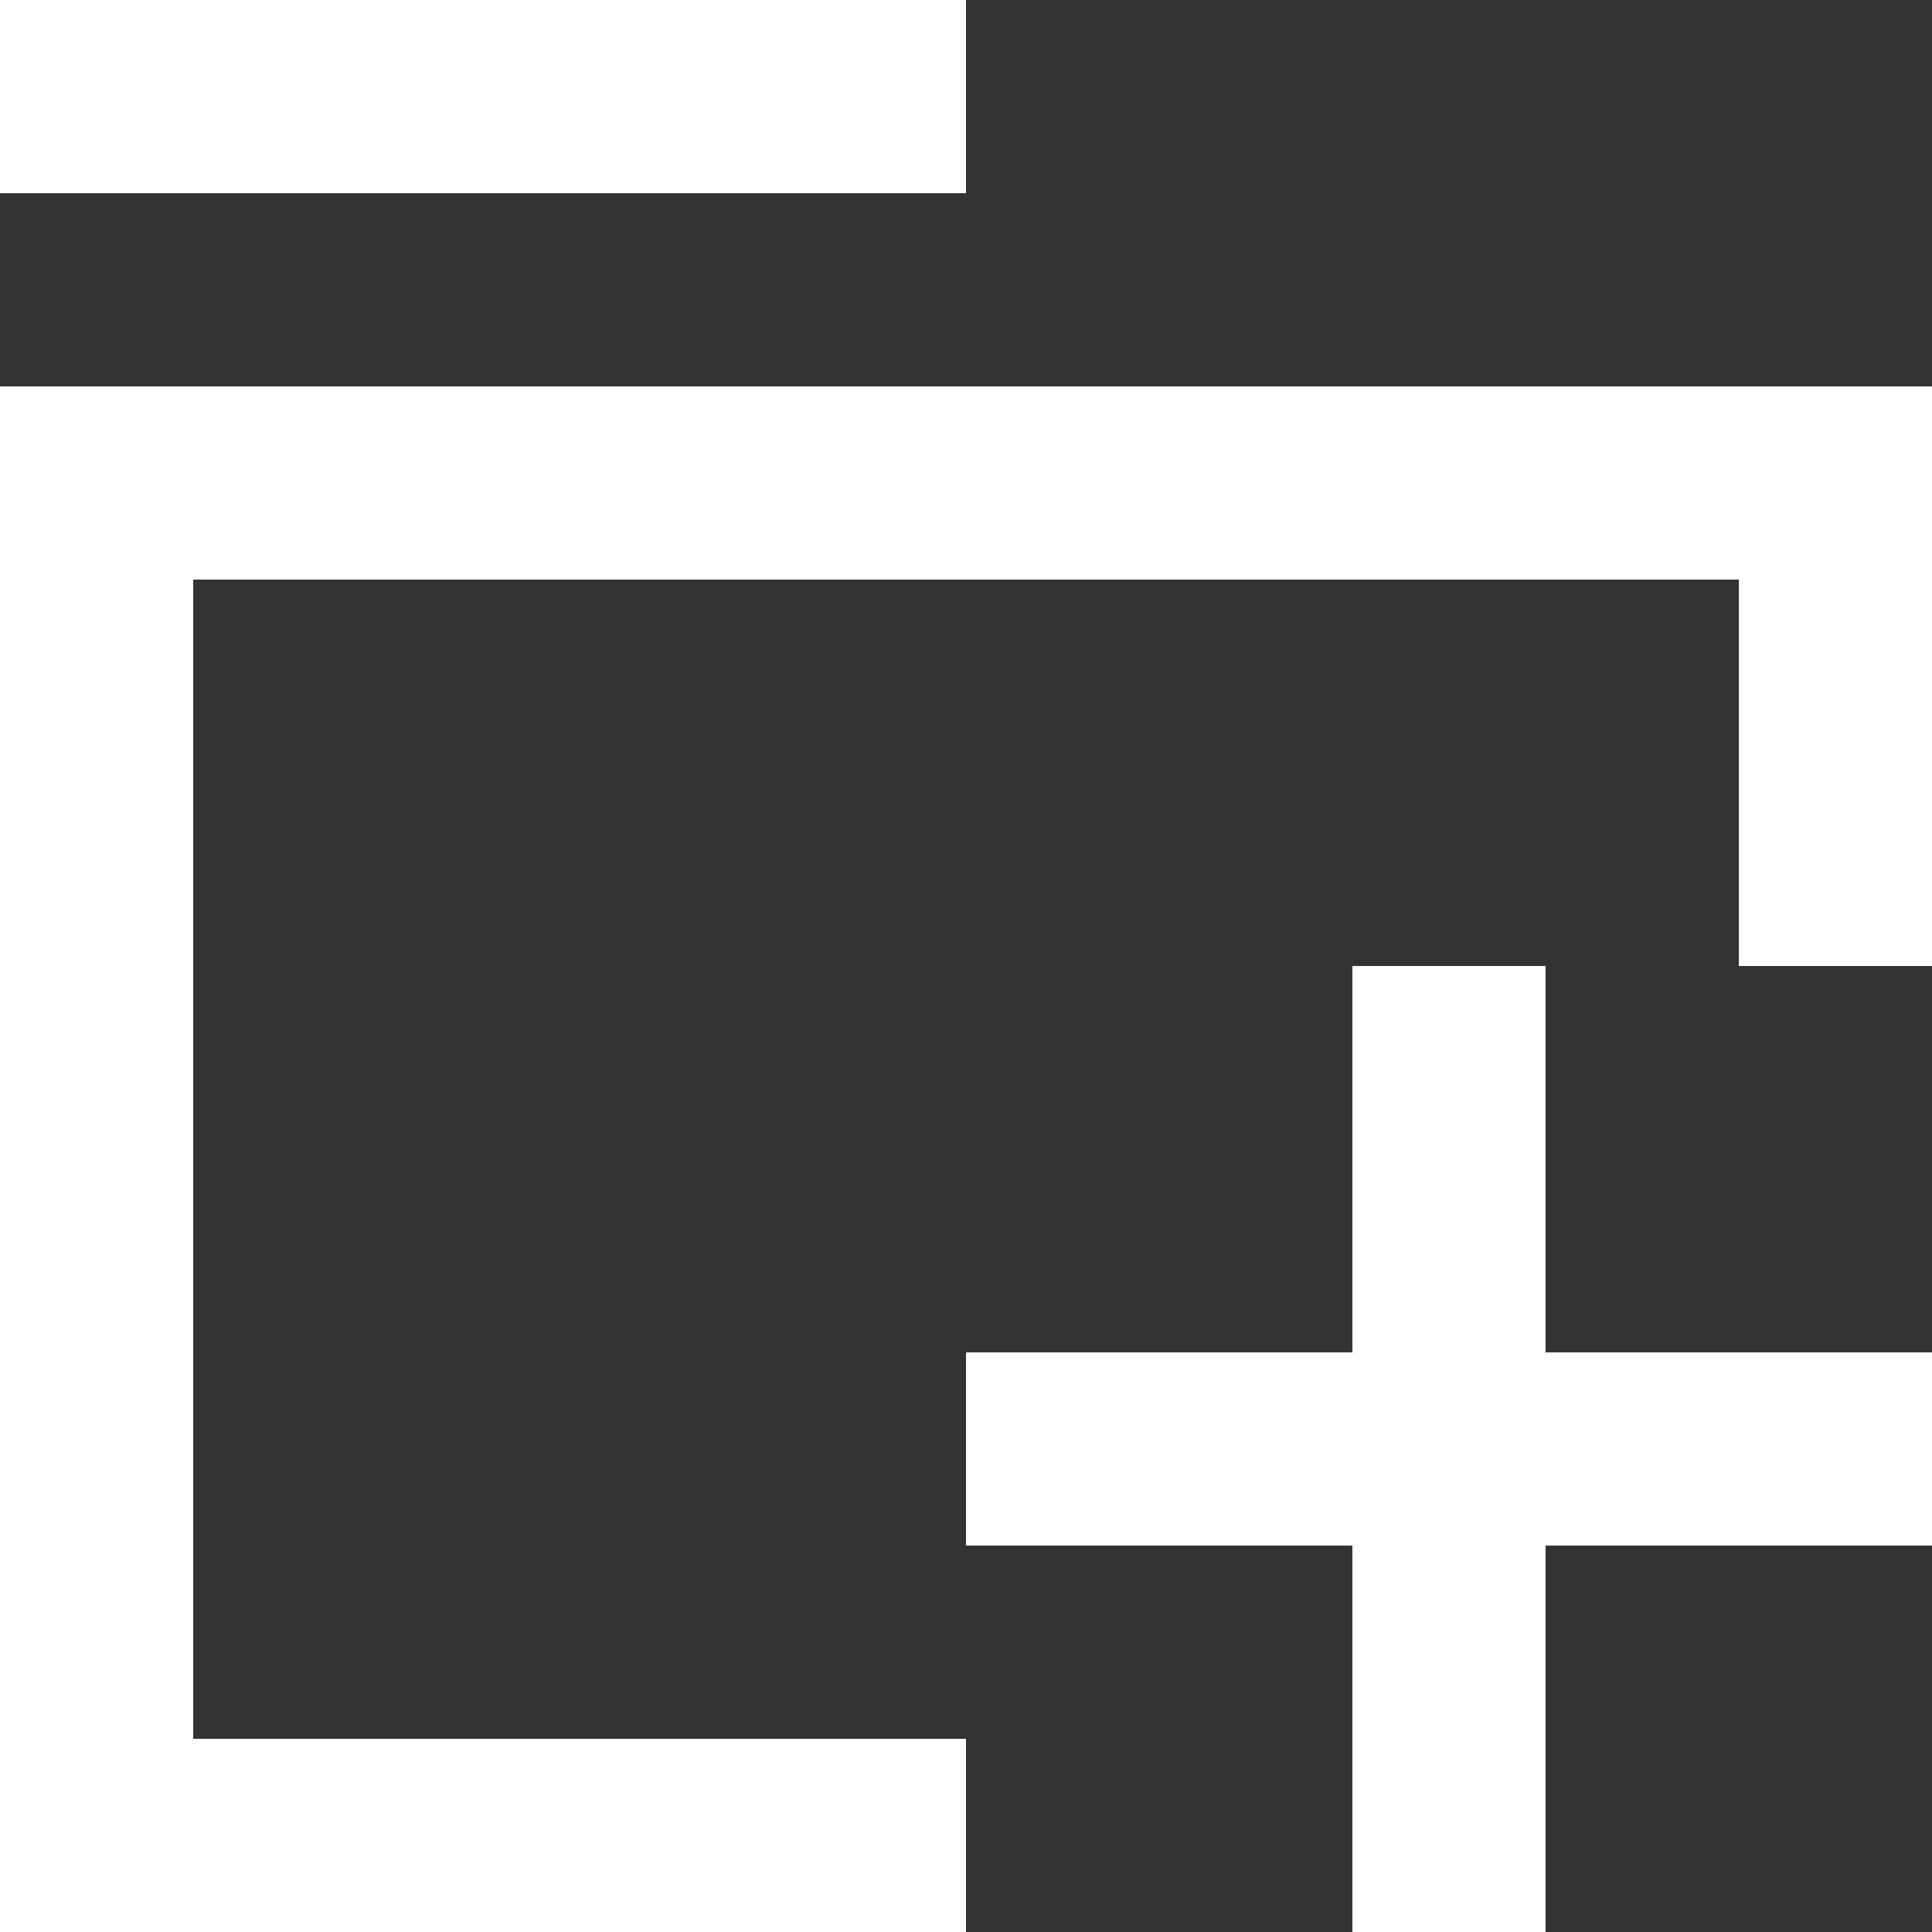 <svg width="40" height="40" viewBox="0 0 40 40" fill="none" xmlns="http://www.w3.org/2000/svg">
<rect x="0" y="0" width="40" height="40" fill="#333333" stroke="none"/>
<path d="M0 0H20V4H0V0ZM40 28H32V20H28V28H20V32H28V40H32V32H40V28Z" fill="white"/>
<path d="M0 8V40H20V36H4V12H36V20H40V8H0Z" fill="white"/>
</svg>
